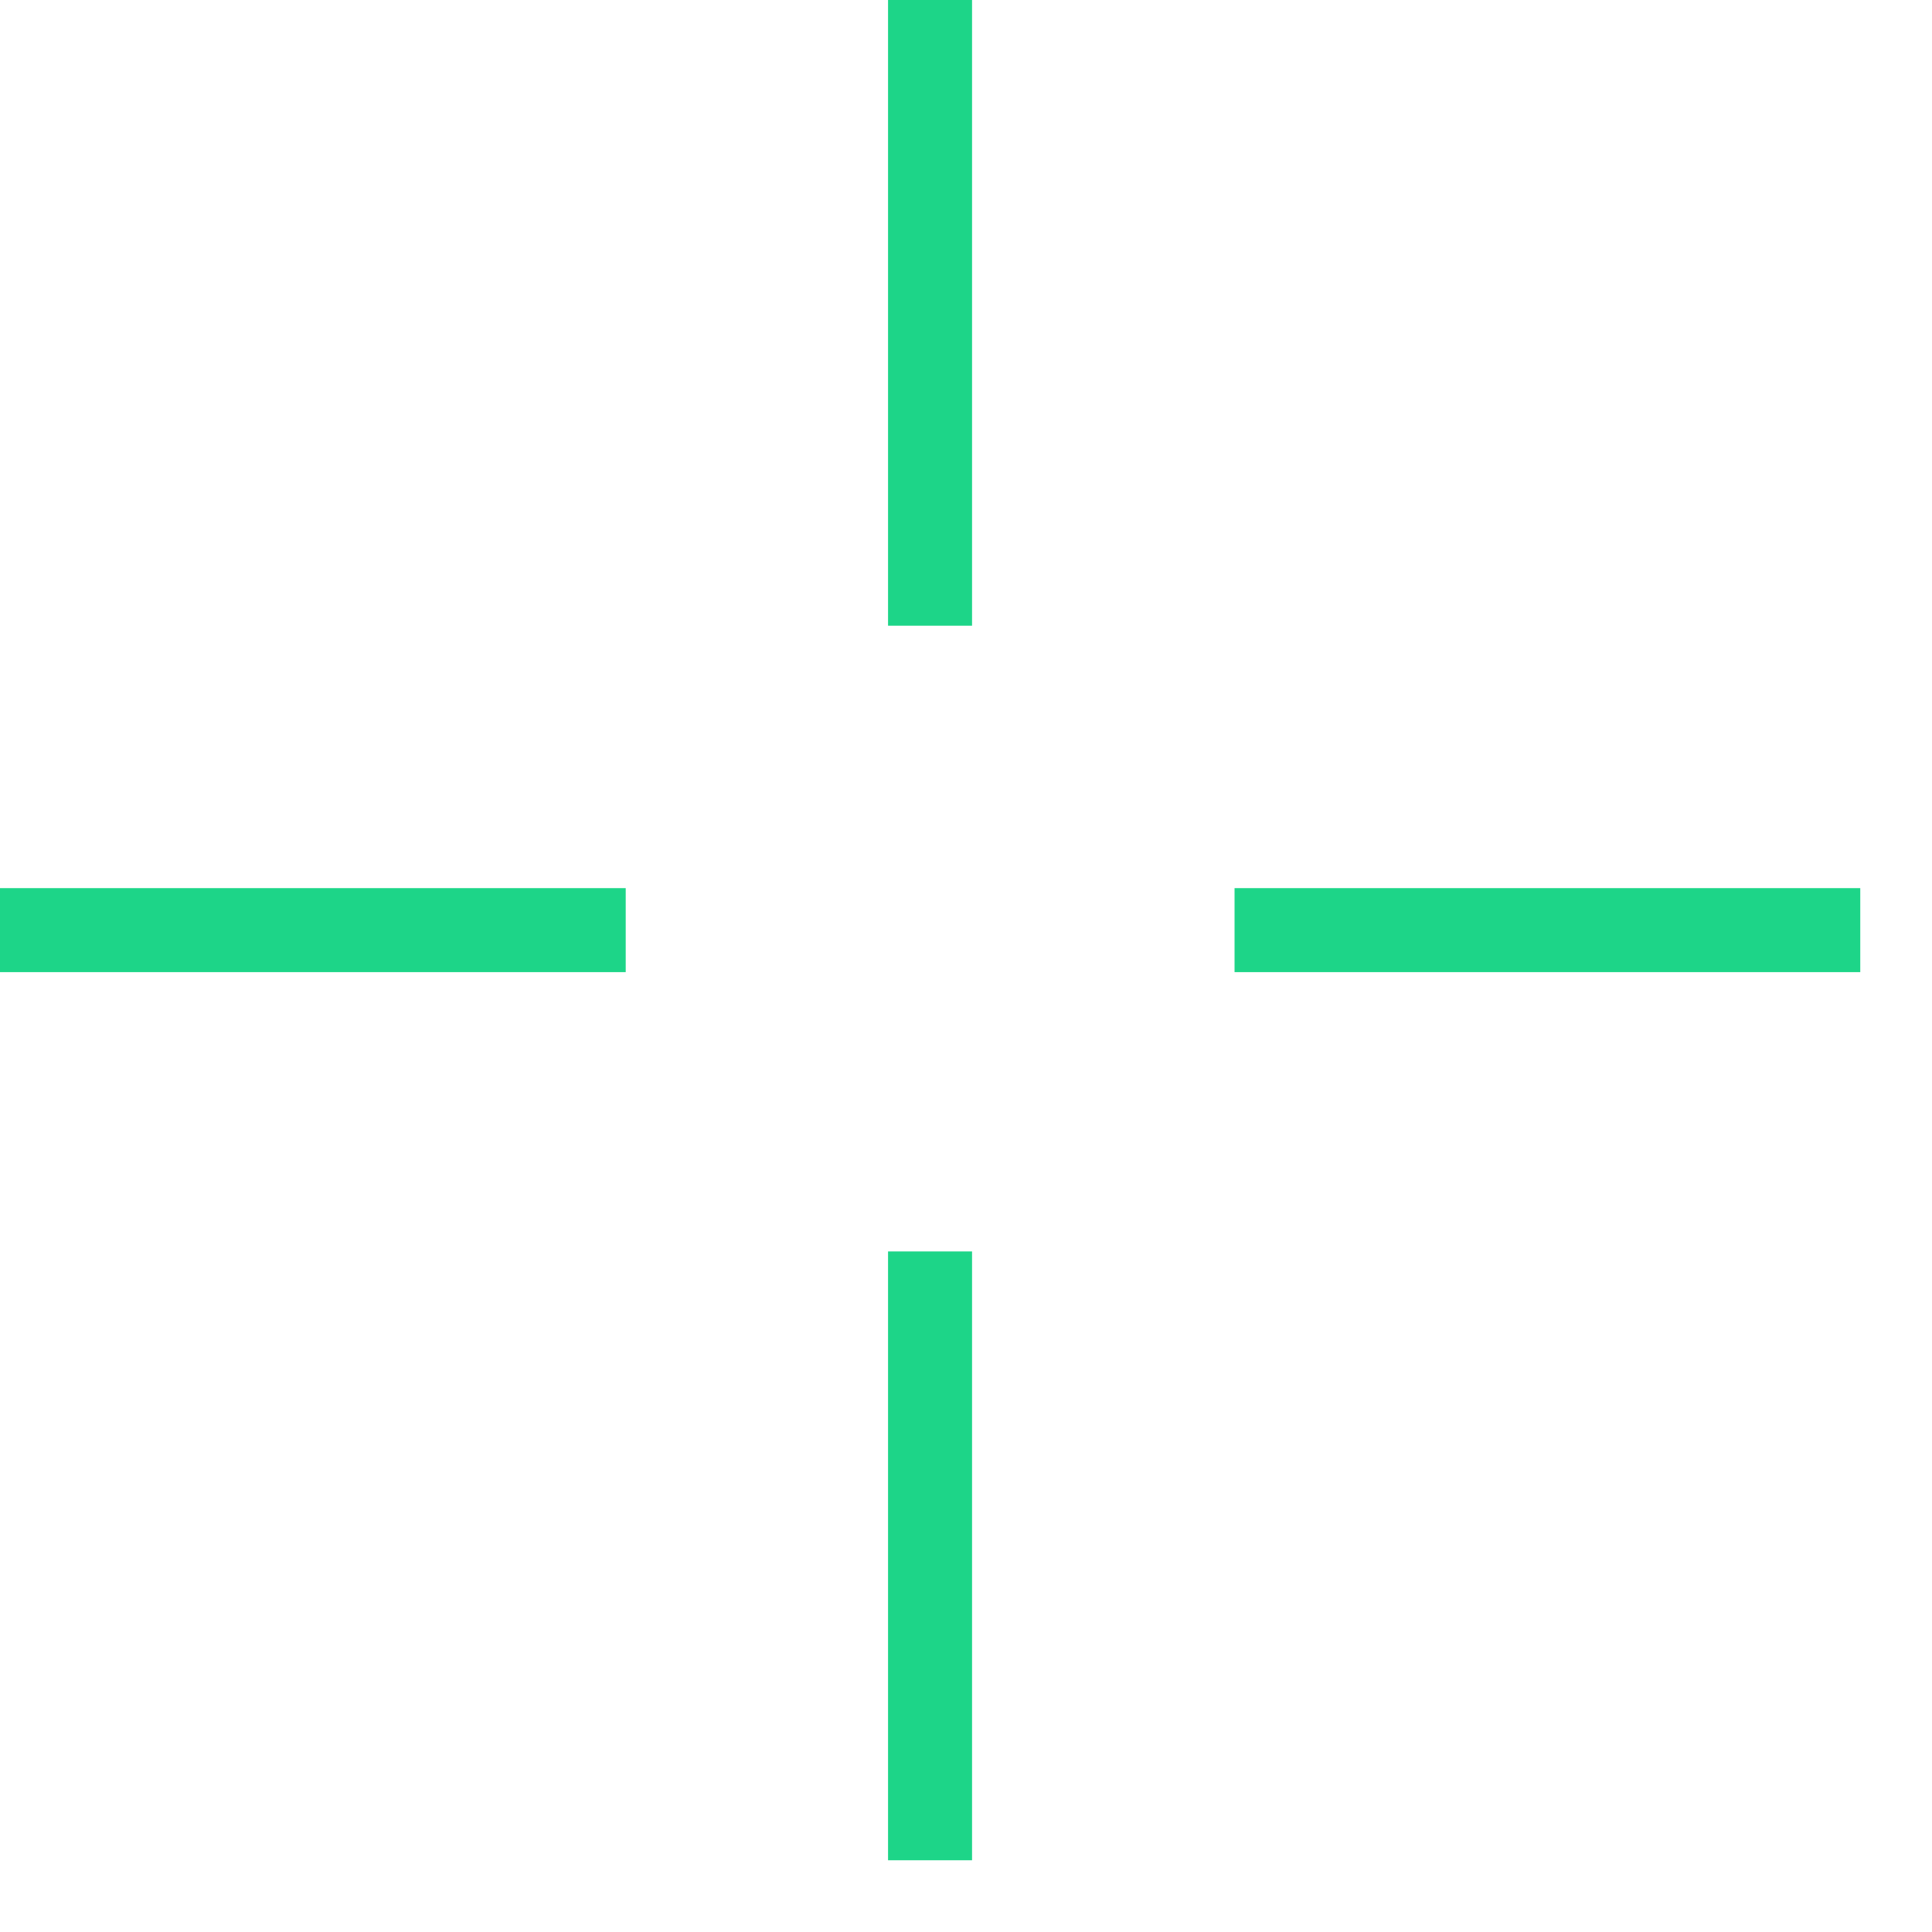 <svg width="23" height="23" viewBox="0 0 23 23" fill="none" xmlns="http://www.w3.org/2000/svg">
<path d="M11.072 0V7.449" stroke="#1DD588" strokeWidth="0.75" stroke-miterlimit="10"/>
<path d="M11.072 14.898V22.146" stroke="#1DD588" strokeWidth="0.75" stroke-miterlimit="10"/>
<path d="M22.146 11.073H14.697" stroke="#1DD588" strokeWidth="0.75" stroke-miterlimit="10"/>
<path d="M7.449 11.073H0" stroke="#1DD588" strokeWidth="0.75" stroke-miterlimit="10"/>
</svg>
